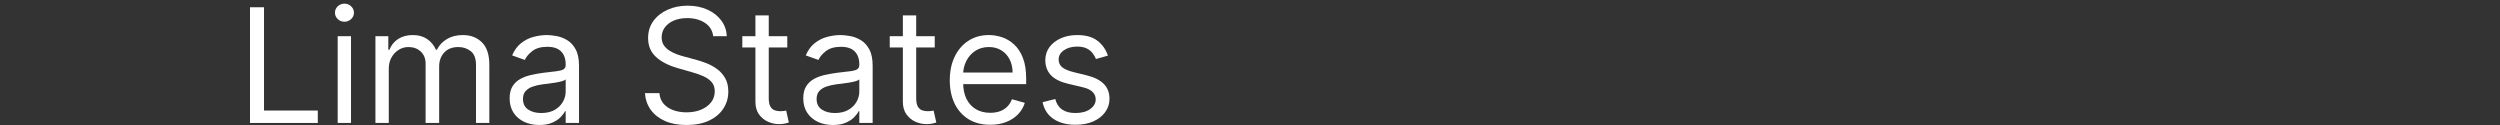 <svg width="220" height="11" viewBox="0 0 220 11" fill="none" xmlns="http://www.w3.org/2000/svg">
<rect x="0" y="0" width="220" height="11" fill="#333333" stroke="none"/>
<path d="M22 10.821V0.639H23.233V9.727H27.966V10.821H22Z" fill="white"/>
<path d="M29.716 10.821V3.185H30.889V10.821H29.716ZM30.312 1.912C30.084 1.912 29.887 1.834 29.721 1.678C29.558 1.523 29.477 1.335 29.477 1.117C29.477 0.898 29.558 0.71 29.721 0.555C29.887 0.399 30.084 0.321 30.312 0.321C30.541 0.321 30.737 0.399 30.899 0.555C31.065 0.71 31.148 0.898 31.148 1.117C31.148 1.335 31.065 1.523 30.899 1.678C30.737 1.834 30.541 1.912 30.312 1.912Z" fill="white"/>
<path d="M33.038 10.821V3.185H34.172V4.378H34.271C34.43 3.97 34.687 3.654 35.042 3.428C35.396 3.2 35.822 3.085 36.319 3.085C36.823 3.085 37.242 3.2 37.577 3.428C37.915 3.654 38.179 3.97 38.368 4.378H38.447C38.643 3.983 38.936 3.67 39.327 3.438C39.718 3.203 40.187 3.085 40.734 3.085C41.417 3.085 41.975 3.299 42.41 3.727C42.844 4.151 43.061 4.812 43.061 5.71V10.821H41.888V5.71C41.888 5.147 41.733 4.744 41.425 4.502C41.117 4.26 40.754 4.139 40.337 4.139C39.8 4.139 39.384 4.302 39.089 4.626C38.794 4.948 38.646 5.356 38.646 5.849V10.821H37.453V5.591C37.453 5.157 37.312 4.807 37.03 4.542C36.749 4.273 36.386 4.139 35.942 4.139C35.637 4.139 35.352 4.22 35.087 4.383C34.825 4.545 34.612 4.771 34.45 5.059C34.291 5.344 34.212 5.674 34.212 6.048V10.821H33.038Z" fill="white"/>
<path d="M47.453 11C46.969 11 46.53 10.909 46.136 10.727C45.741 10.541 45.428 10.274 45.196 9.926C44.964 9.575 44.848 9.151 44.848 8.653C44.848 8.216 44.934 7.861 45.107 7.59C45.279 7.314 45.509 7.099 45.798 6.943C46.086 6.787 46.404 6.671 46.752 6.595C47.104 6.516 47.457 6.453 47.811 6.406C48.275 6.347 48.651 6.302 48.94 6.272C49.231 6.239 49.444 6.184 49.576 6.108C49.712 6.032 49.78 5.899 49.78 5.71V5.67C49.78 5.18 49.646 4.799 49.377 4.527C49.112 4.255 48.709 4.119 48.169 4.119C47.609 4.119 47.17 4.242 46.852 4.487C46.534 4.732 46.31 4.994 46.181 5.273L45.067 4.875C45.266 4.411 45.531 4.05 45.862 3.791C46.197 3.529 46.562 3.347 46.956 3.244C47.354 3.138 47.745 3.085 48.129 3.085C48.375 3.085 48.656 3.115 48.975 3.175C49.296 3.231 49.606 3.349 49.904 3.528C50.206 3.707 50.456 3.977 50.655 4.338C50.854 4.699 50.953 5.183 50.953 5.79V10.821H49.78V9.787H49.72C49.641 9.953 49.508 10.13 49.323 10.319C49.137 10.508 48.89 10.669 48.582 10.801C48.274 10.934 47.897 11 47.453 11ZM47.632 9.946C48.096 9.946 48.487 9.855 48.806 9.673C49.127 9.49 49.369 9.255 49.531 8.967C49.697 8.678 49.78 8.375 49.78 8.057V6.983C49.73 7.043 49.621 7.097 49.452 7.147C49.286 7.193 49.094 7.235 48.875 7.271C48.66 7.304 48.449 7.334 48.244 7.361C48.042 7.384 47.877 7.404 47.752 7.42C47.447 7.46 47.162 7.525 46.897 7.614C46.635 7.701 46.422 7.831 46.26 8.007C46.101 8.179 46.022 8.415 46.022 8.713C46.022 9.121 46.172 9.429 46.474 9.638C46.779 9.843 47.165 9.946 47.632 9.946Z" fill="white"/>
<path d="M62.76 3.185C62.7 2.681 62.458 2.29 62.034 2.011C61.609 1.733 61.089 1.594 60.473 1.594C60.022 1.594 59.627 1.667 59.289 1.813C58.955 1.958 58.693 2.159 58.504 2.414C58.318 2.669 58.225 2.959 58.225 3.284C58.225 3.556 58.29 3.79 58.419 3.985C58.552 4.177 58.721 4.338 58.926 4.467C59.132 4.593 59.347 4.698 59.573 4.781C59.798 4.86 60.005 4.925 60.194 4.974L61.228 5.253C61.493 5.322 61.788 5.419 62.113 5.541C62.441 5.664 62.755 5.831 63.053 6.043C63.355 6.252 63.603 6.521 63.799 6.849C63.994 7.177 64.092 7.58 64.092 8.057C64.092 8.607 63.948 9.104 63.659 9.548C63.374 9.992 62.957 10.345 62.407 10.607C61.86 10.869 61.195 11 60.413 11C59.684 11 59.052 10.882 58.519 10.647C57.989 10.412 57.571 10.084 57.266 9.663C56.964 9.242 56.794 8.753 56.754 8.196H58.027C58.06 8.581 58.189 8.899 58.414 9.151C58.643 9.399 58.931 9.585 59.279 9.707C59.631 9.827 60.009 9.886 60.413 9.886C60.884 9.886 61.306 9.81 61.681 9.658C62.055 9.502 62.352 9.286 62.571 9.011C62.789 8.733 62.899 8.408 62.899 8.037C62.899 7.699 62.804 7.424 62.615 7.212C62.426 7 62.178 6.827 61.87 6.695C61.561 6.562 61.228 6.446 60.87 6.347L59.617 5.989C58.822 5.76 58.192 5.434 57.728 5.009C57.264 4.585 57.032 4.03 57.032 3.344C57.032 2.774 57.186 2.277 57.495 1.852C57.806 1.425 58.224 1.093 58.748 0.858C59.275 0.619 59.863 0.5 60.512 0.5C61.169 0.5 61.752 0.618 62.262 0.853C62.773 1.085 63.177 1.403 63.475 1.808C63.777 2.212 63.936 2.671 63.953 3.185H62.76Z" fill="white"/>
<path d="M69.281 3.185V4.179H65.324V3.185H69.281ZM66.477 1.355H67.65V8.634C67.65 8.965 67.698 9.214 67.795 9.379C67.894 9.542 68.02 9.651 68.172 9.707C68.328 9.76 68.492 9.787 68.665 9.787C68.794 9.787 68.9 9.78 68.983 9.767C69.066 9.751 69.132 9.737 69.182 9.727L69.42 10.781C69.341 10.811 69.23 10.841 69.087 10.871C68.945 10.904 68.764 10.921 68.545 10.921C68.214 10.921 67.889 10.849 67.571 10.707C67.256 10.564 66.994 10.347 66.785 10.055C66.58 9.764 66.477 9.396 66.477 8.952V1.355Z" fill="white"/>
<path d="M73.293 11C72.809 11 72.37 10.909 71.976 10.727C71.581 10.541 71.268 10.274 71.036 9.926C70.804 9.575 70.688 9.151 70.688 8.653C70.688 8.216 70.774 7.861 70.947 7.59C71.119 7.314 71.349 7.099 71.638 6.943C71.926 6.787 72.244 6.671 72.592 6.595C72.944 6.516 73.296 6.453 73.651 6.406C74.115 6.347 74.491 6.302 74.78 6.272C75.071 6.239 75.283 6.184 75.416 6.108C75.552 6.032 75.62 5.899 75.62 5.71V5.67C75.62 5.18 75.486 4.799 75.217 4.527C74.952 4.255 74.549 4.119 74.009 4.119C73.449 4.119 73.01 4.242 72.692 4.487C72.373 4.732 72.15 4.994 72.02 5.273L70.907 4.875C71.106 4.411 71.371 4.05 71.702 3.791C72.037 3.529 72.402 3.347 72.796 3.244C73.194 3.138 73.585 3.085 73.969 3.085C74.215 3.085 74.496 3.115 74.814 3.175C75.136 3.231 75.446 3.349 75.744 3.528C76.046 3.707 76.296 3.977 76.495 4.338C76.694 4.699 76.793 5.183 76.793 5.79V10.821H75.62V9.787H75.56C75.481 9.953 75.348 10.13 75.162 10.319C74.977 10.508 74.73 10.669 74.422 10.801C74.114 10.934 73.737 11 73.293 11ZM73.472 9.946C73.936 9.946 74.327 9.855 74.645 9.673C74.967 9.49 75.209 9.255 75.371 8.967C75.537 8.678 75.62 8.375 75.62 8.057V6.983C75.57 7.043 75.461 7.097 75.292 7.147C75.126 7.193 74.934 7.235 74.715 7.271C74.5 7.304 74.289 7.334 74.084 7.361C73.882 7.384 73.717 7.404 73.591 7.42C73.287 7.46 73.001 7.525 72.736 7.614C72.475 7.701 72.262 7.831 72.1 8.007C71.941 8.179 71.861 8.415 71.861 8.713C71.861 9.121 72.012 9.429 72.314 9.638C72.619 9.843 73.005 9.946 73.472 9.946Z" fill="white"/>
<path d="M82.256 3.185V4.179H78.298V3.185H82.256ZM79.452 1.355H80.625V8.634C80.625 8.965 80.673 9.214 80.769 9.379C80.869 9.542 80.995 9.651 81.147 9.707C81.303 9.76 81.467 9.787 81.639 9.787C81.769 9.787 81.874 9.78 81.957 9.767C82.04 9.751 82.106 9.737 82.156 9.727L82.395 10.781C82.315 10.811 82.204 10.841 82.062 10.871C81.919 10.904 81.739 10.921 81.52 10.921C81.188 10.921 80.864 10.849 80.546 10.707C80.231 10.564 79.969 10.347 79.76 10.055C79.555 9.764 79.452 9.396 79.452 8.952V1.355Z" fill="white"/>
<path d="M87.14 10.98C86.404 10.98 85.77 10.818 85.236 10.493C84.706 10.165 84.296 9.707 84.008 9.121C83.723 8.531 83.581 7.845 83.581 7.063C83.581 6.28 83.723 5.591 84.008 4.994C84.296 4.394 84.698 3.927 85.211 3.592C85.728 3.254 86.332 3.085 87.021 3.085C87.419 3.085 87.811 3.152 88.199 3.284C88.587 3.417 88.94 3.632 89.258 3.93C89.576 4.225 89.83 4.617 90.019 5.104C90.208 5.591 90.302 6.191 90.302 6.903V7.401H84.416V6.386H89.109C89.109 5.956 89.023 5.571 88.85 5.233C88.681 4.895 88.439 4.628 88.125 4.433C87.813 4.237 87.445 4.139 87.021 4.139C86.554 4.139 86.149 4.255 85.808 4.487C85.47 4.716 85.21 5.014 85.027 5.382C84.845 5.75 84.754 6.144 84.754 6.565V7.242C84.754 7.818 84.853 8.307 85.052 8.708C85.254 9.106 85.534 9.409 85.892 9.618C86.25 9.823 86.666 9.926 87.14 9.926C87.448 9.926 87.727 9.883 87.975 9.797C88.227 9.707 88.445 9.575 88.627 9.399C88.809 9.22 88.95 8.998 89.049 8.733L90.183 9.051C90.064 9.436 89.863 9.774 89.581 10.065C89.3 10.354 88.952 10.579 88.537 10.742C88.123 10.901 87.657 10.98 87.14 10.98Z" fill="white"/>
<path d="M97.496 4.895L96.442 5.193C96.376 5.018 96.278 4.847 96.149 4.681C96.023 4.512 95.85 4.373 95.632 4.264C95.413 4.154 95.133 4.099 94.791 4.099C94.324 4.099 93.935 4.207 93.623 4.423C93.315 4.635 93.161 4.905 93.161 5.233C93.161 5.525 93.267 5.755 93.479 5.924C93.691 6.093 94.023 6.234 94.473 6.347L95.607 6.625C96.29 6.791 96.798 7.044 97.133 7.386C97.468 7.724 97.635 8.16 97.635 8.693C97.635 9.131 97.509 9.522 97.257 9.867C97.009 10.211 96.661 10.483 96.213 10.682C95.766 10.881 95.246 10.98 94.652 10.98C93.874 10.98 93.229 10.811 92.718 10.473C92.208 10.135 91.885 9.641 91.749 8.992L92.863 8.713C92.969 9.124 93.169 9.432 93.464 9.638C93.762 9.843 94.152 9.946 94.632 9.946C95.179 9.946 95.614 9.83 95.935 9.598C96.26 9.363 96.422 9.081 96.422 8.753C96.422 8.488 96.329 8.266 96.144 8.087C95.958 7.904 95.673 7.768 95.289 7.679L94.016 7.381C93.317 7.215 92.803 6.958 92.475 6.61C92.15 6.259 91.988 5.82 91.988 5.293C91.988 4.862 92.109 4.481 92.35 4.149C92.596 3.818 92.929 3.558 93.35 3.369C93.774 3.18 94.255 3.085 94.791 3.085C95.547 3.085 96.141 3.251 96.571 3.582C97.006 3.914 97.314 4.351 97.496 4.895Z" fill="white"/>
</svg>
